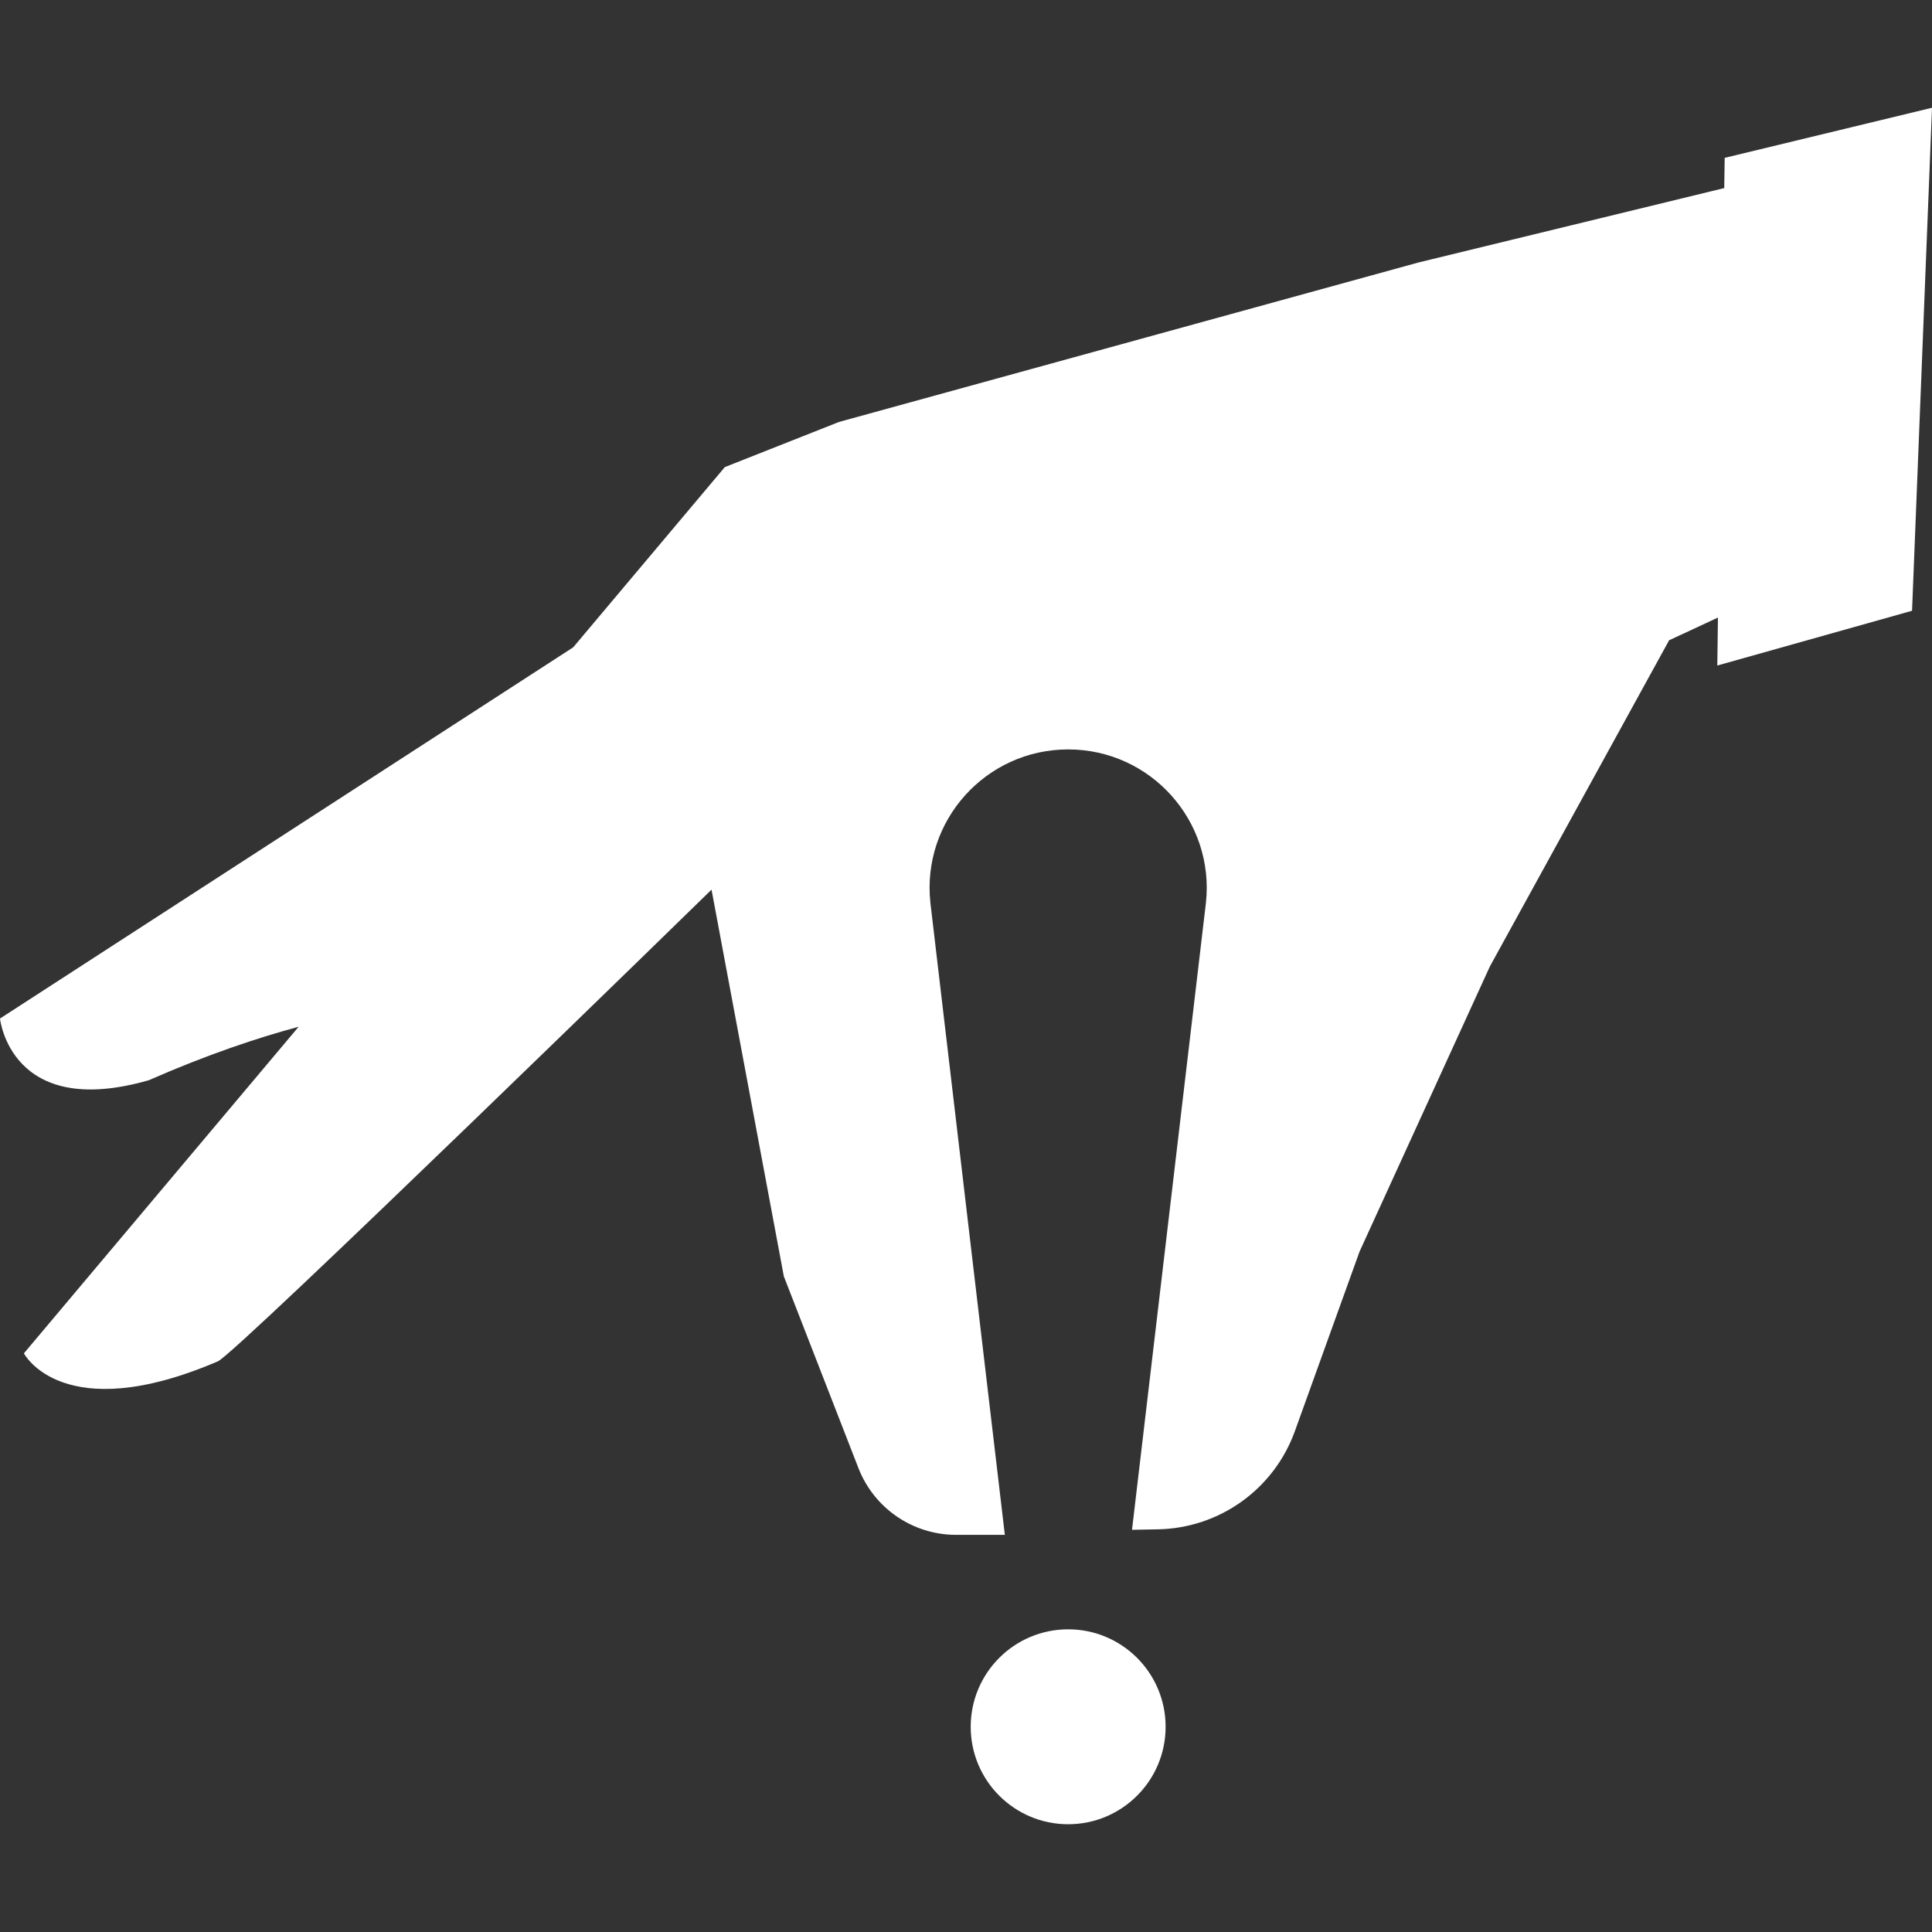 <?xml version="1.0" encoding="UTF-8" standalone="no"?>
<!DOCTYPE svg PUBLIC "-//W3C//DTD SVG 1.1//EN" "http://www.w3.org/Graphics/SVG/1.1/DTD/svg11.dtd">
<!-- Created with Vectornator (http://vectornator.io/) -->
<svg height="100%" stroke-miterlimit="10" style="fill-rule:nonzero;clip-rule:evenodd;stroke-linecap:round;stroke-linejoin:round;" version="1.1" viewBox="0 0 512 512" width="100%" xml:space="preserve" xmlns="http://www.w3.org/2000/svg" xmlns:vectornator="http://vectornator.io" xmlns:xlink="http://www.w3.org/1999/xlink">
<rect x="0" y="0" width="512" height="512" fill="#333333" stroke="none"/>
<defs/>
<g id="Ohne-Titel" vectornator:layerName="Ohne Titel">
<g opacity="1" vectornator:layerName="path">
<path d="M308.901 457.614C308.901 443.35 297.338 431.786 283.074 431.786C268.81 431.786 257.247 443.35 257.247 457.614C257.247 471.878 268.81 483.442 283.074 483.442C297.338 483.442 308.901 471.878 308.901 457.614" fill="#ffffff" fill-rule="nonzero" opacity="1" stroke="none" vectornator:layerName="path"/>
<path d="M472.858 45.971L375.898 69.563L222.363 111.815L192.085 123.787L151.904 171.547L0 269.921C0 269.921 2.764 296.823 39.438 286.267C55.039 279.426 68.387 274.989 79.139 272.104L6.334 358.652C6.334 358.652 16.601 378.397 57.746 360.767C62.675 358.652 188.562 235.767 188.562 235.767L207.727 338.25L227.493 389.056C231.643 399.724 241.915 406.751 253.362 406.751L266.292 406.751L246.558 239.209C244.243 217.509 261.253 198.603 283.073 198.603C304.893 198.603 321.902 217.509 319.588 239.209L299.994 405.413L306.861 405.287C323.181 404.984 337.619 394.638 343.151 379.282L360.294 331.685L394.834 256.119L442.331 169.682L467.241 158.093L472.858 45.971Z" fill="#ffffff" fill-rule="nonzero" opacity="1" stroke="none" vectornator:layerName="path"/>
<path d="M455.345 158.124L457.06 41.833L512 28.558L506.713 161.856L455.104 176.371L455.345 158.124Z" fill="#ffffff" fill-rule="nonzero" opacity="1" stroke="none" vectornator:layerName="path"/>
</g>
</g>
</svg>
